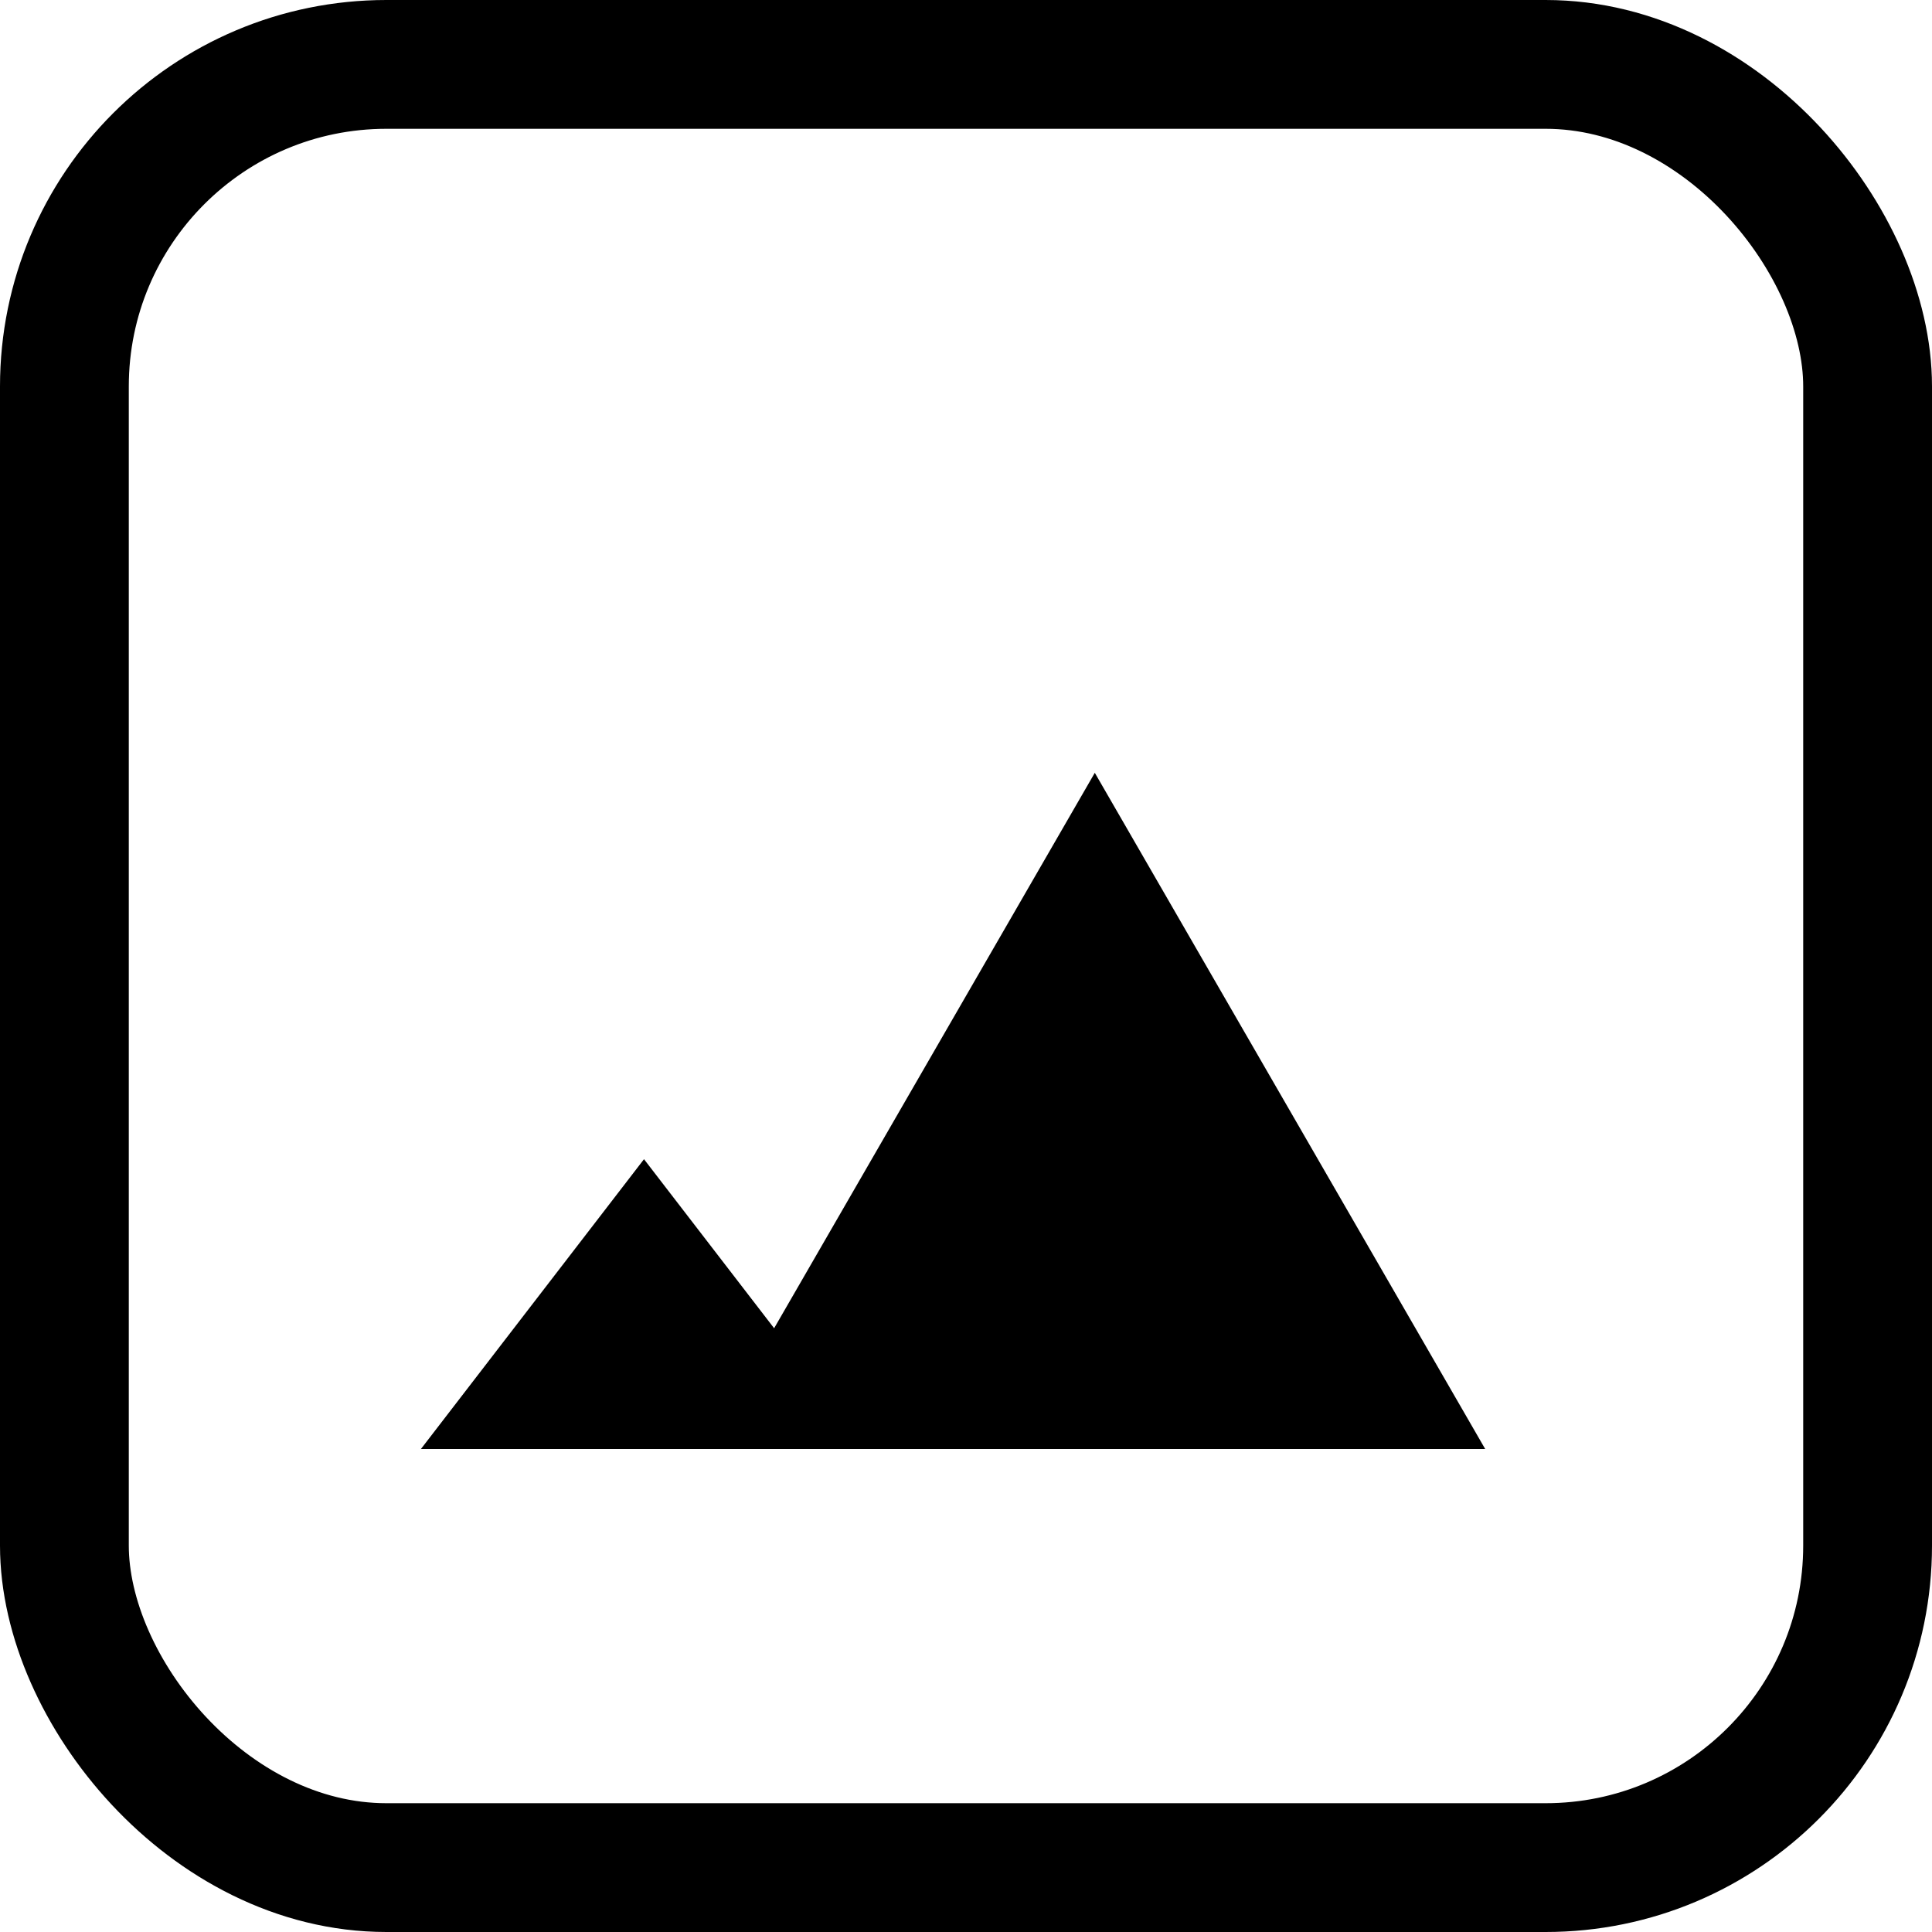 <svg width="15" height="15" viewBox="0 0 15 15" fill="none" xmlns="http://www.w3.org/2000/svg">
<rect x="0.5" y="0.5" width="14" height="14" rx="2.5" stroke="black"/>
<path d="M8.5 6L11.531 11.25H5.469L8.5 6Z" fill="black"/>
<path d="M5 9L6.732 11.25H3.268L5 9Z" fill="black"/>
</svg>
